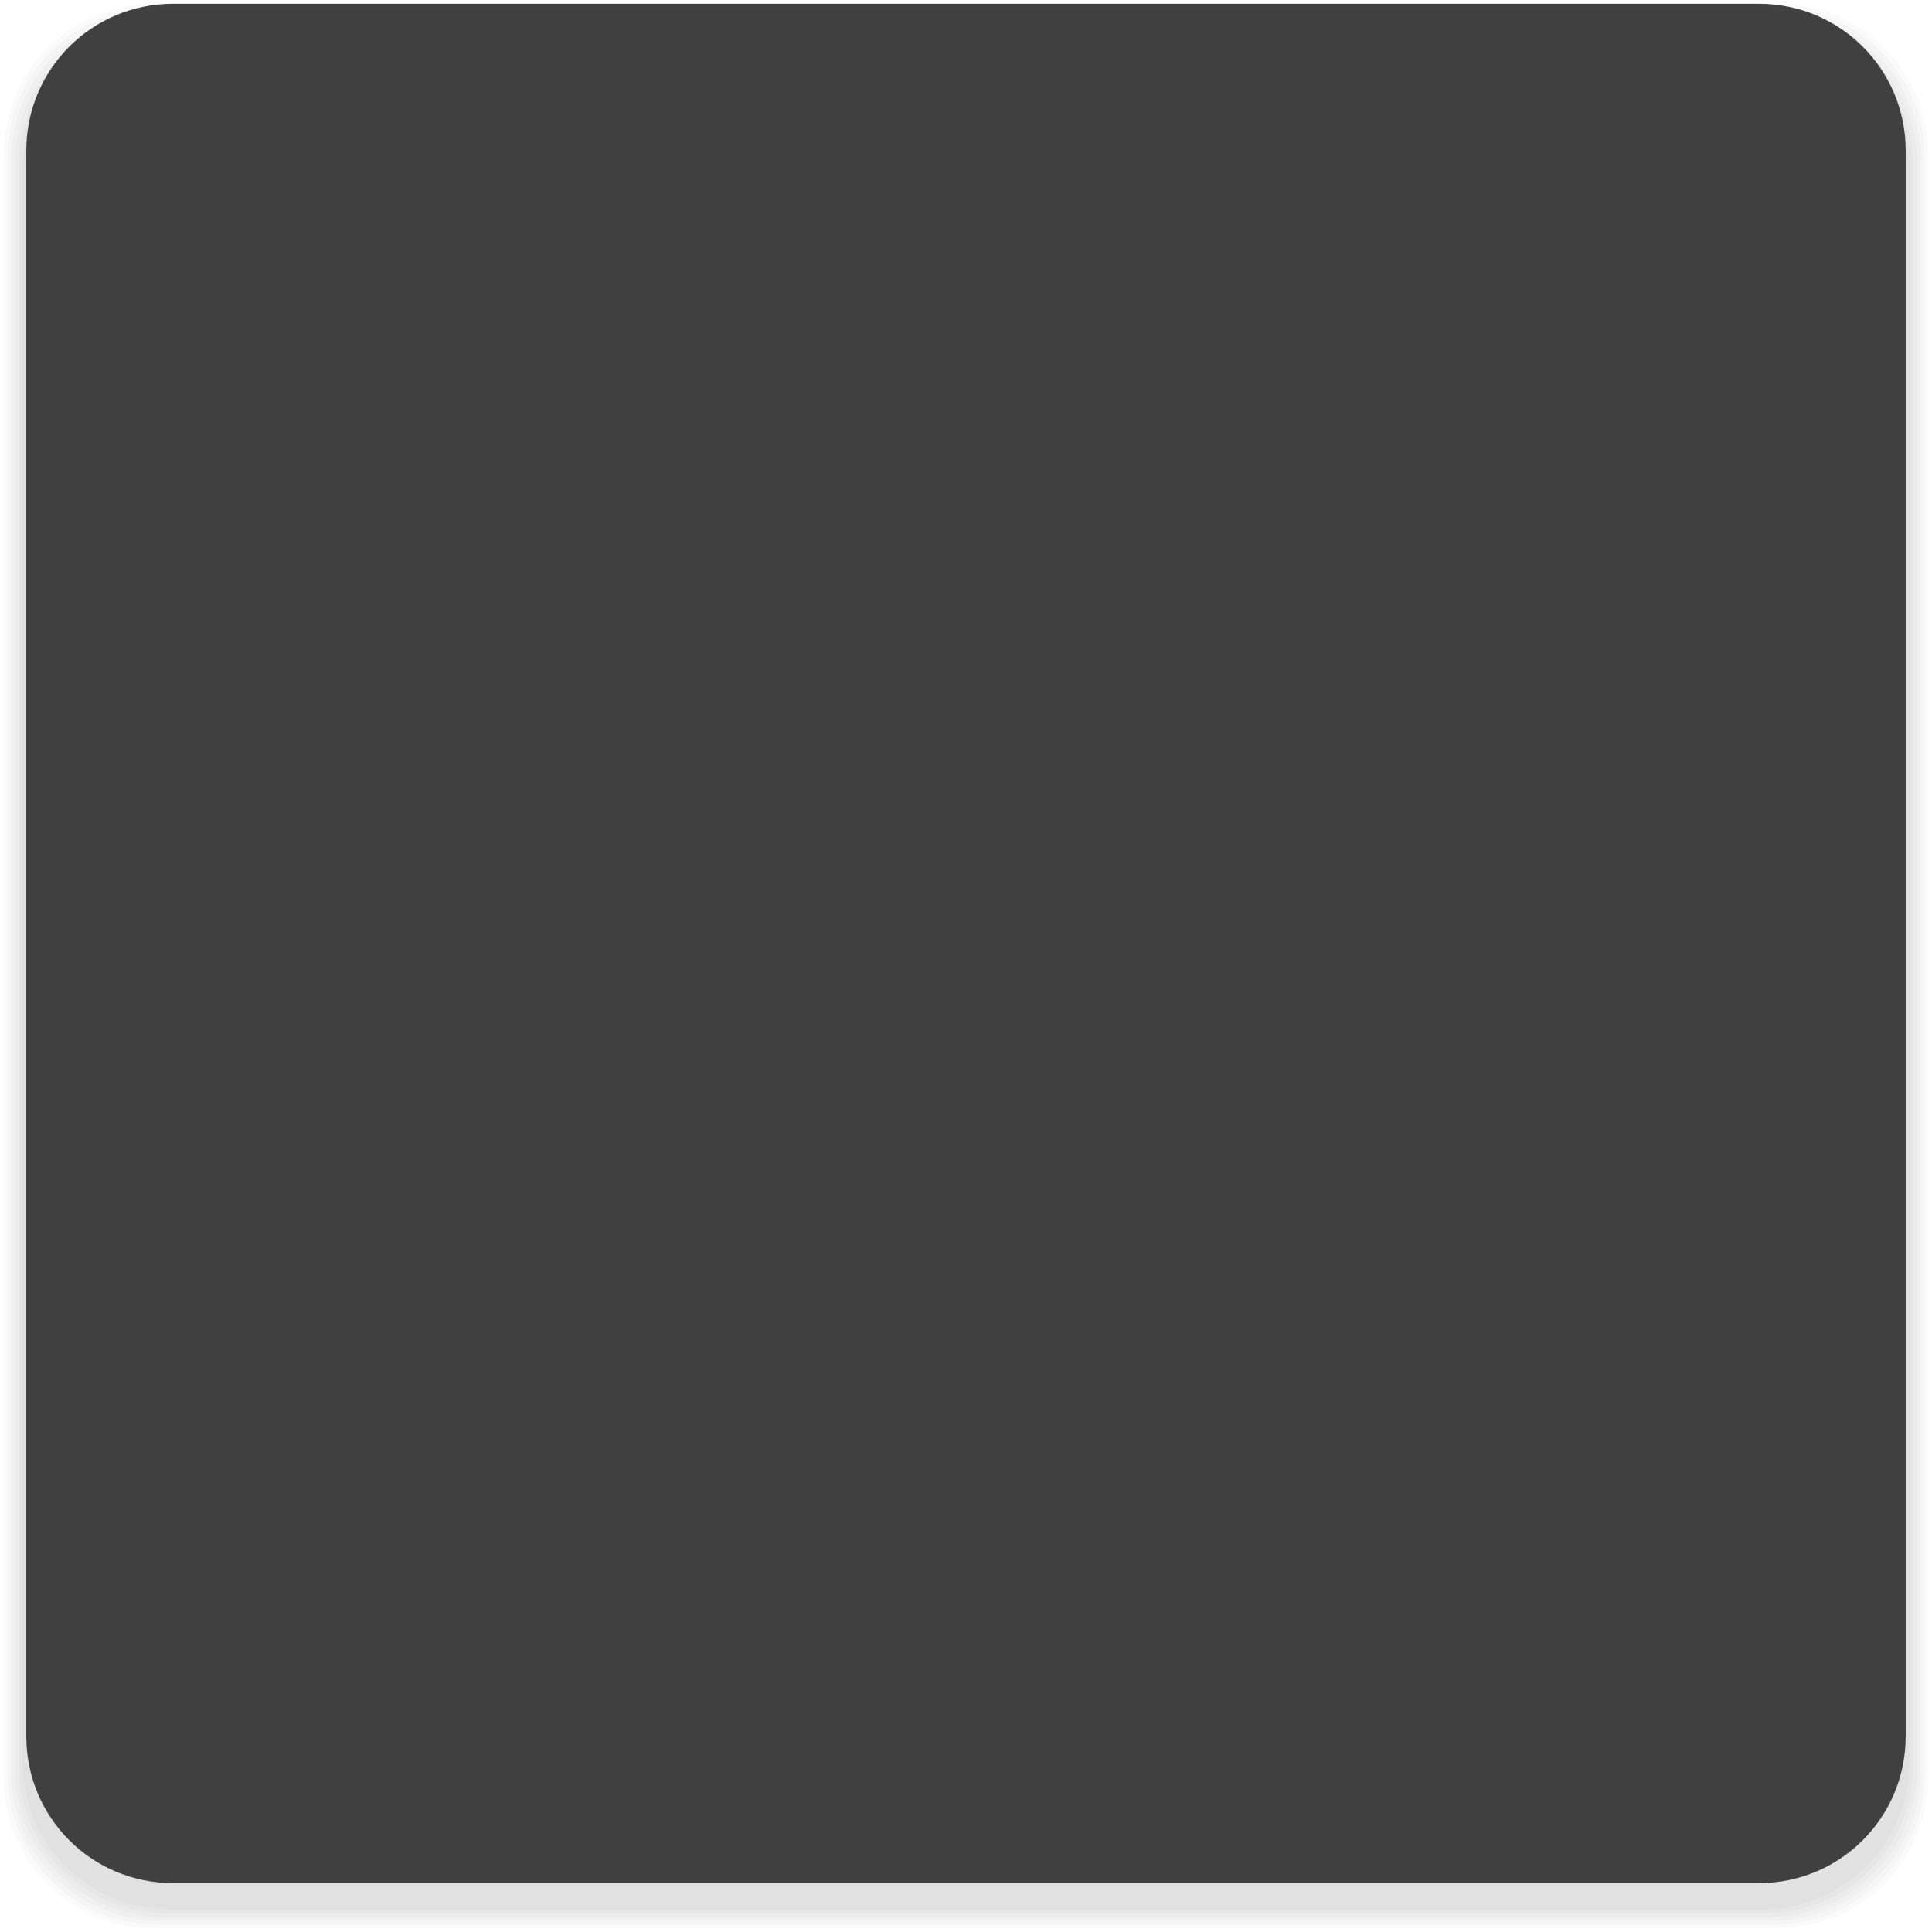 <svg xmlns="http://www.w3.org/2000/svg" width="514" height="514" version="1">
 <g id="black-notes" transform="translate(-1703,-29)">
  <rect style="opacity:0.001" width="514" height="514" x="1703" y="29"/>
  <path style="opacity:0.02" d="m 1748.219,35 c -21.727,0 -39.219,17.492 -39.219,39.219 V 89.906 482.094 497.781 C 1709,519.508 1726.492,537 1748.219,537 h 15.687 392.188 15.688 C 2193.508,537 2211,519.508 2211,497.781 V 482.094 89.906 74.219 c 0,-21.727 -17.492,-39.219 -39.219,-39.219 h -15.688 -392.188 z"/>
  <path style="opacity:0.02" d="m 1747.375,34 c -21.814,0 -39.375,17.561 -39.375,39.375 V 89.125 482.875 498.625 c 0,21.814 17.561,39.375 39.375,39.375 h 15.75 393.75 15.75 C 2194.439,538 2212,520.439 2212,498.625 V 482.875 89.125 73.375 c 0,-21.814 -17.561,-39.375 -39.375,-39.375 h -15.75 -393.75 z"/>
  <path style="opacity:0.02" d="m 1746.531,33 c -21.9,0 -39.531,17.631 -39.531,39.531 V 88.344 483.656 499.469 C 1707,521.369 1724.631,539 1746.531,539 h 15.812 395.312 15.812 C 2195.369,539 2213,521.369 2213,499.469 V 483.656 88.344 72.531 c 0,-21.9 -17.631,-39.531 -39.531,-39.531 h -15.812 -395.312 z"/>
  <path style="opacity:0.02" d="m 1745.688,32 c -21.987,0 -39.688,17.701 -39.688,39.687 V 87.563 484.437 500.312 c 0,21.987 17.701,39.688 39.688,39.688 h 15.875 396.875 15.875 C 2196.299,540 2214,522.299 2214,500.312 V 484.437 87.563 71.688 c 0,-21.987 -17.701,-39.687 -39.688,-39.687 h -15.875 -396.875 z"/>
  <path style="opacity:0.02" d="m 1744.844,31 c -22.073,0 -39.844,17.77 -39.844,39.844 V 86.781 485.219 501.156 C 1705,523.23 1722.77,541 1744.844,541 h 15.937 398.438 15.938 C 2197.23,541 2215,523.23 2215,501.156 V 485.219 86.781 70.844 c 0,-22.073 -17.77,-39.844 -39.844,-39.844 h -15.938 -398.438 z"/>
  <path style="opacity:0.02" d="m 1744,30 c -22.16,0 -40,17.84 -40,40 V 86 486 502 c 0,22.16 17.84,40 40,40 h 16 400 16 c 22.16,0 40,-17.84 40,-40 V 486 86 70 c 0,-22.16 -17.84,-40 -40,-40 h -16 -400 z"/>
  <path style="opacity:0.95;fill:#383838" d="m 1749.062,30 c -21.641,0 -39.062,17.422 -39.062,39.062 v 15.625 390.625 15.625 c 0,21.641 17.422,39.062 39.062,39.062 h 15.625 390.625 15.625 c 21.641,0 39.062,-17.422 39.062,-39.062 V 475.312 84.688 69.063 c 0,-21.641 -17.422,-39.062 -39.062,-39.062 h -15.625 -390.625 z"/>
 </g>
 <g id="white-notes" transform="translate(-1189,-29)">
  <rect style="opacity:0.001" width="514" height="514" x="1703" y="29"/>
  <path style="opacity:0.02" d="m 1748.219,35 c -21.727,0 -39.219,17.492 -39.219,39.219 V 89.906 482.094 497.781 C 1709,519.508 1726.492,537 1748.219,537 h 15.687 392.188 15.688 C 2193.508,537 2211,519.508 2211,497.781 V 482.094 89.906 74.219 c 0,-21.727 -17.492,-39.219 -39.219,-39.219 h -15.688 -392.188 z"/>
  <path style="opacity:0.02" d="m 1747.375,34 c -21.814,0 -39.375,17.561 -39.375,39.375 V 89.125 482.875 498.625 c 0,21.814 17.561,39.375 39.375,39.375 h 15.75 393.75 15.75 C 2194.439,538 2212,520.439 2212,498.625 V 482.875 89.125 73.375 c 0,-21.814 -17.561,-39.375 -39.375,-39.375 h -15.75 -393.75 z"/>
  <path style="opacity:0.02" d="m 1746.531,33 c -21.9,0 -39.531,17.631 -39.531,39.531 V 88.344 483.656 499.469 C 1707,521.369 1724.631,539 1746.531,539 h 15.812 395.312 15.812 C 2195.369,539 2213,521.369 2213,499.469 V 483.656 88.344 72.531 c 0,-21.9 -17.631,-39.531 -39.531,-39.531 h -15.812 -395.312 z"/>
  <path style="opacity:0.02" d="m 1745.688,32 c -21.987,0 -39.688,17.701 -39.688,39.687 V 87.563 484.437 500.312 c 0,21.987 17.701,39.688 39.688,39.688 h 15.875 396.875 15.875 C 2196.299,540 2214,522.299 2214,500.312 V 484.437 87.563 71.688 c 0,-21.987 -17.701,-39.687 -39.688,-39.687 h -15.875 -396.875 z"/>
  <path style="opacity:0.02" d="m 1744.844,31 c -22.073,0 -39.844,17.77 -39.844,39.844 V 86.781 485.219 501.156 C 1705,523.23 1722.77,541 1744.844,541 h 15.937 398.438 15.938 C 2197.23,541 2215,523.23 2215,501.156 V 485.219 86.781 70.844 c 0,-22.073 -17.77,-39.844 -39.844,-39.844 h -15.938 -398.438 z"/>
  <path style="opacity:0.02" d="m 1744,30 c -22.16,0 -40,17.84 -40,40 V 86 486 502 c 0,22.16 17.84,40 40,40 h 16 400 16 c 22.16,0 40,-17.84 40,-40 V 486 86 70 c 0,-22.16 -17.84,-40 -40,-40 h -16 -400 z"/>
  <path style="opacity:0.95;fill:#dedede" d="m 1749.062,30 c -21.641,0 -39.062,17.422 -39.062,39.062 v 15.625 390.625 15.625 c 0,21.641 17.422,39.062 39.062,39.062 h 15.625 390.625 15.625 c 21.641,0 39.062,-17.422 39.062,-39.062 V 475.312 84.688 69.063 c 0,-21.641 -17.422,-39.062 -39.062,-39.062 h -15.625 -390.625 z"/>
 </g>
 <g id="yellow-notes" transform="translate(-675,-29)">
  <rect style="opacity:0.001" width="514" height="514" x="1703" y="29"/>
  <path style="opacity:0.02" d="m 1748.219,35 c -21.727,0 -39.219,17.492 -39.219,39.219 V 89.906 482.094 497.781 C 1709,519.508 1726.492,537 1748.219,537 h 15.687 392.188 15.688 C 2193.508,537 2211,519.508 2211,497.781 V 482.094 89.906 74.219 c 0,-21.727 -17.492,-39.219 -39.219,-39.219 h -15.688 -392.188 z"/>
  <path style="opacity:0.02" d="m 1747.375,34 c -21.814,0 -39.375,17.561 -39.375,39.375 V 89.125 482.875 498.625 c 0,21.814 17.561,39.375 39.375,39.375 h 15.75 393.75 15.75 C 2194.439,538 2212,520.439 2212,498.625 V 482.875 89.125 73.375 c 0,-21.814 -17.561,-39.375 -39.375,-39.375 h -15.75 -393.75 z"/>
  <path style="opacity:0.02" d="m 1746.531,33 c -21.9,0 -39.531,17.631 -39.531,39.531 V 88.344 483.656 499.469 C 1707,521.369 1724.631,539 1746.531,539 h 15.812 395.312 15.812 C 2195.369,539 2213,521.369 2213,499.469 V 483.656 88.344 72.531 c 0,-21.9 -17.631,-39.531 -39.531,-39.531 h -15.812 -395.312 z"/>
  <path style="opacity:0.02" d="m 1745.688,32 c -21.987,0 -39.688,17.701 -39.688,39.687 V 87.563 484.437 500.312 c 0,21.987 17.701,39.688 39.688,39.688 h 15.875 396.875 15.875 C 2196.299,540 2214,522.299 2214,500.312 V 484.437 87.563 71.688 c 0,-21.987 -17.701,-39.687 -39.688,-39.687 h -15.875 -396.875 z"/>
  <path style="opacity:0.02" d="m 1744.844,31 c -22.073,0 -39.844,17.77 -39.844,39.844 V 86.781 485.219 501.156 C 1705,523.23 1722.77,541 1744.844,541 h 15.937 398.438 15.938 C 2197.23,541 2215,523.23 2215,501.156 V 485.219 86.781 70.844 c 0,-22.073 -17.77,-39.844 -39.844,-39.844 h -15.938 -398.438 z"/>
  <path style="opacity:0.02" d="m 1744,30 c -22.16,0 -40,17.84 -40,40 V 86 486 502 c 0,22.16 17.84,40 40,40 h 16 400 16 c 22.16,0 40,-17.84 40,-40 V 486 86 70 c 0,-22.16 -17.84,-40 -40,-40 h -16 -400 z"/>
  <path style="opacity:0.95;fill:#ffca28" d="m 1749.062,30 c -21.641,0 -39.062,17.422 -39.062,39.062 v 15.625 390.625 15.625 c 0,21.641 17.422,39.062 39.062,39.062 h 15.625 390.625 15.625 c 21.641,0 39.062,-17.422 39.062,-39.062 V 475.312 84.688 69.063 c 0,-21.641 -17.422,-39.062 -39.062,-39.062 h -15.625 -390.625 z"/>
 </g>
 <g id="red-notes" transform="translate(-161,-29)">
  <rect style="opacity:0.001" width="514" height="514" x="1703" y="29"/>
  <path style="opacity:0.02" d="m 1748.219,35 c -21.727,0 -39.219,17.492 -39.219,39.219 V 89.906 482.094 497.781 C 1709,519.508 1726.492,537 1748.219,537 h 15.687 392.188 15.688 C 2193.508,537 2211,519.508 2211,497.781 V 482.094 89.906 74.219 c 0,-21.727 -17.492,-39.219 -39.219,-39.219 h -15.688 -392.188 z"/>
  <path style="opacity:0.02" d="m 1747.375,34 c -21.814,0 -39.375,17.561 -39.375,39.375 V 89.125 482.875 498.625 c 0,21.814 17.561,39.375 39.375,39.375 h 15.75 393.75 15.75 C 2194.439,538 2212,520.439 2212,498.625 V 482.875 89.125 73.375 c 0,-21.814 -17.561,-39.375 -39.375,-39.375 h -15.75 -393.75 z"/>
  <path style="opacity:0.02" d="m 1746.531,33 c -21.9,0 -39.531,17.631 -39.531,39.531 V 88.344 483.656 499.469 C 1707,521.369 1724.631,539 1746.531,539 h 15.812 395.312 15.812 C 2195.369,539 2213,521.369 2213,499.469 V 483.656 88.344 72.531 c 0,-21.9 -17.631,-39.531 -39.531,-39.531 h -15.812 -395.312 z"/>
  <path style="opacity:0.02" d="m 1745.688,32 c -21.987,0 -39.688,17.701 -39.688,39.687 V 87.563 484.437 500.312 c 0,21.987 17.701,39.688 39.688,39.688 h 15.875 396.875 15.875 C 2196.299,540 2214,522.299 2214,500.312 V 484.437 87.563 71.688 c 0,-21.987 -17.701,-39.687 -39.688,-39.687 h -15.875 -396.875 z"/>
  <path style="opacity:0.02" d="m 1744.844,31 c -22.073,0 -39.844,17.77 -39.844,39.844 V 86.781 485.219 501.156 C 1705,523.23 1722.77,541 1744.844,541 h 15.937 398.438 15.938 C 2197.23,541 2215,523.23 2215,501.156 V 485.219 86.781 70.844 c 0,-22.073 -17.77,-39.844 -39.844,-39.844 h -15.938 -398.438 z"/>
  <path style="opacity:0.02" d="m 1744,30 c -22.16,0 -40,17.84 -40,40 V 86 486 502 c 0,22.16 17.84,40 40,40 h 16 400 16 c 22.16,0 40,-17.84 40,-40 V 486 86 70 c 0,-22.16 -17.84,-40 -40,-40 h -16 -400 z"/>
  <path style="opacity:0.95;fill:#ef5350" d="m 1749.062,30 c -21.641,0 -39.062,17.422 -39.062,39.062 v 15.625 390.625 15.625 c 0,21.641 17.422,39.062 39.062,39.062 h 15.625 390.625 15.625 c 21.641,0 39.062,-17.422 39.062,-39.062 V 475.312 84.688 69.063 c 0,-21.641 -17.422,-39.062 -39.062,-39.062 h -15.625 -390.625 z"/>
 </g>
 <g id="orange-notes" transform="translate(353,-29)">
  <rect style="opacity:0.001" width="514" height="514" x="1703" y="29"/>
  <path style="opacity:0.02" d="m 1748.219,35 c -21.727,0 -39.219,17.492 -39.219,39.219 V 89.906 482.094 497.781 C 1709,519.508 1726.492,537 1748.219,537 h 15.687 392.188 15.688 C 2193.508,537 2211,519.508 2211,497.781 V 482.094 89.906 74.219 c 0,-21.727 -17.492,-39.219 -39.219,-39.219 h -15.688 -392.188 z"/>
  <path style="opacity:0.02" d="m 1747.375,34 c -21.814,0 -39.375,17.561 -39.375,39.375 V 89.125 482.875 498.625 c 0,21.814 17.561,39.375 39.375,39.375 h 15.75 393.75 15.75 C 2194.439,538 2212,520.439 2212,498.625 V 482.875 89.125 73.375 c 0,-21.814 -17.561,-39.375 -39.375,-39.375 h -15.75 -393.75 z"/>
  <path style="opacity:0.02" d="m 1746.531,33 c -21.9,0 -39.531,17.631 -39.531,39.531 V 88.344 483.656 499.469 C 1707,521.369 1724.631,539 1746.531,539 h 15.812 395.312 15.812 C 2195.369,539 2213,521.369 2213,499.469 V 483.656 88.344 72.531 c 0,-21.9 -17.631,-39.531 -39.531,-39.531 h -15.812 -395.312 z"/>
  <path style="opacity:0.02" d="m 1745.688,32 c -21.987,0 -39.688,17.701 -39.688,39.687 V 87.563 484.437 500.312 c 0,21.987 17.701,39.688 39.688,39.688 h 15.875 396.875 15.875 C 2196.299,540 2214,522.299 2214,500.312 V 484.437 87.563 71.688 c 0,-21.987 -17.701,-39.687 -39.688,-39.687 h -15.875 -396.875 z"/>
  <path style="opacity:0.02" d="m 1744.844,31 c -22.073,0 -39.844,17.77 -39.844,39.844 V 86.781 485.219 501.156 C 1705,523.23 1722.77,541 1744.844,541 h 15.937 398.438 15.938 C 2197.23,541 2215,523.23 2215,501.156 V 485.219 86.781 70.844 c 0,-22.073 -17.77,-39.844 -39.844,-39.844 h -15.938 -398.438 z"/>
  <path style="opacity:0.02" d="m 1744,30 c -22.16,0 -40,17.84 -40,40 V 86 486 502 c 0,22.16 17.84,40 40,40 h 16 400 16 c 22.16,0 40,-17.84 40,-40 V 486 86 70 c 0,-22.16 -17.84,-40 -40,-40 h -16 -400 z"/>
  <path style="opacity:0.95;fill:#ff9800" d="m 1749.062,30 c -21.641,0 -39.062,17.422 -39.062,39.062 v 15.625 390.625 15.625 c 0,21.641 17.422,39.062 39.062,39.062 h 15.625 390.625 15.625 c 21.641,0 39.062,-17.422 39.062,-39.062 V 475.312 84.688 69.063 c 0,-21.641 -17.422,-39.062 -39.062,-39.062 h -15.625 -390.625 z"/>
 </g>
 <g id="green-notes" transform="translate(867,-29)">
  <rect style="opacity:0.001" width="514" height="514" x="1703" y="29"/>
  <path style="opacity:0.02" d="m 1748.219,35 c -21.727,0 -39.219,17.492 -39.219,39.219 V 89.906 482.094 497.781 C 1709,519.508 1726.492,537 1748.219,537 h 15.687 392.188 15.688 C 2193.508,537 2211,519.508 2211,497.781 V 482.094 89.906 74.219 c 0,-21.727 -17.492,-39.219 -39.219,-39.219 h -15.688 -392.188 z"/>
  <path style="opacity:0.02" d="m 1747.375,34 c -21.814,0 -39.375,17.561 -39.375,39.375 V 89.125 482.875 498.625 c 0,21.814 17.561,39.375 39.375,39.375 h 15.75 393.75 15.75 C 2194.439,538 2212,520.439 2212,498.625 V 482.875 89.125 73.375 c 0,-21.814 -17.561,-39.375 -39.375,-39.375 h -15.75 -393.75 z"/>
  <path style="opacity:0.02" d="m 1746.531,33 c -21.9,0 -39.531,17.631 -39.531,39.531 V 88.344 483.656 499.469 C 1707,521.369 1724.631,539 1746.531,539 h 15.812 395.312 15.812 C 2195.369,539 2213,521.369 2213,499.469 V 483.656 88.344 72.531 c 0,-21.9 -17.631,-39.531 -39.531,-39.531 h -15.812 -395.312 z"/>
  <path style="opacity:0.02" d="m 1745.688,32 c -21.987,0 -39.688,17.701 -39.688,39.687 V 87.563 484.437 500.312 c 0,21.987 17.701,39.688 39.688,39.688 h 15.875 396.875 15.875 C 2196.299,540 2214,522.299 2214,500.312 V 484.437 87.563 71.688 c 0,-21.987 -17.701,-39.687 -39.688,-39.687 h -15.875 -396.875 z"/>
  <path style="opacity:0.02" d="m 1744.844,31 c -22.073,0 -39.844,17.77 -39.844,39.844 V 86.781 485.219 501.156 C 1705,523.23 1722.77,541 1744.844,541 h 15.937 398.438 15.938 C 2197.23,541 2215,523.23 2215,501.156 V 485.219 86.781 70.844 c 0,-22.073 -17.77,-39.844 -39.844,-39.844 h -15.938 -398.438 z"/>
  <path style="opacity:0.02" d="m 1744,30 c -22.16,0 -40,17.84 -40,40 V 86 486 502 c 0,22.16 17.84,40 40,40 h 16 400 16 c 22.16,0 40,-17.84 40,-40 V 486 86 70 c 0,-22.16 -17.84,-40 -40,-40 h -16 -400 z"/>
  <path style="opacity:0.95;fill:#4caf50" d="m 1749.062,30 c -21.641,0 -39.062,17.422 -39.062,39.062 v 15.625 390.625 15.625 c 0,21.641 17.422,39.062 39.062,39.062 h 15.625 390.625 15.625 c 21.641,0 39.062,-17.422 39.062,-39.062 V 475.312 84.688 69.063 c 0,-21.641 -17.422,-39.062 -39.062,-39.062 h -15.625 -390.625 z"/>
 </g>
 <g id="blue-notes" transform="translate(1381,-29)">
  <rect style="opacity:0.001" width="514" height="514" x="1703" y="29"/>
  <path style="opacity:0.02" d="m 1748.219,35 c -21.727,0 -39.219,17.492 -39.219,39.219 V 89.906 482.094 497.781 C 1709,519.508 1726.492,537 1748.219,537 h 15.687 392.188 15.688 C 2193.508,537 2211,519.508 2211,497.781 V 482.094 89.906 74.219 c 0,-21.727 -17.492,-39.219 -39.219,-39.219 h -15.688 -392.188 z"/>
  <path style="opacity:0.02" d="m 1747.375,34 c -21.814,0 -39.375,17.561 -39.375,39.375 V 89.125 482.875 498.625 c 0,21.814 17.561,39.375 39.375,39.375 h 15.75 393.75 15.75 C 2194.439,538 2212,520.439 2212,498.625 V 482.875 89.125 73.375 c 0,-21.814 -17.561,-39.375 -39.375,-39.375 h -15.75 -393.75 z"/>
  <path style="opacity:0.02" d="m 1746.531,33 c -21.9,0 -39.531,17.631 -39.531,39.531 V 88.344 483.656 499.469 C 1707,521.369 1724.631,539 1746.531,539 h 15.812 395.312 15.812 C 2195.369,539 2213,521.369 2213,499.469 V 483.656 88.344 72.531 c 0,-21.9 -17.631,-39.531 -39.531,-39.531 h -15.812 -395.312 z"/>
  <path style="opacity:0.02" d="m 1745.688,32 c -21.987,0 -39.688,17.701 -39.688,39.687 V 87.563 484.437 500.312 c 0,21.987 17.701,39.688 39.688,39.688 h 15.875 396.875 15.875 C 2196.299,540 2214,522.299 2214,500.312 V 484.437 87.563 71.688 c 0,-21.987 -17.701,-39.687 -39.688,-39.687 h -15.875 -396.875 z"/>
  <path style="opacity:0.02" d="m 1744.844,31 c -22.073,0 -39.844,17.77 -39.844,39.844 V 86.781 485.219 501.156 C 1705,523.23 1722.77,541 1744.844,541 h 15.937 398.438 15.938 C 2197.23,541 2215,523.23 2215,501.156 V 485.219 86.781 70.844 c 0,-22.073 -17.77,-39.844 -39.844,-39.844 h -15.938 -398.438 z"/>
  <path style="opacity:0.02" d="m 1744,30 c -22.16,0 -40,17.84 -40,40 V 86 486 502 c 0,22.16 17.84,40 40,40 h 16 400 16 c 22.16,0 40,-17.84 40,-40 V 486 86 70 c 0,-22.16 -17.84,-40 -40,-40 h -16 -400 z"/>
  <path style="opacity:0.95;fill:#009688" d="m 1749.062,30 c -21.641,0 -39.062,17.422 -39.062,39.062 v 15.625 390.625 15.625 c 0,21.641 17.422,39.062 39.062,39.062 h 15.625 390.625 15.625 c 21.641,0 39.062,-17.422 39.062,-39.062 V 475.312 84.688 69.063 c 0,-21.641 -17.422,-39.062 -39.062,-39.062 h -15.625 -390.625 z"/>
 </g>
 <g id="pink-notes" transform="translate(1895,-29)">
  <rect style="opacity:0.001" width="514" height="514" x="1703" y="29"/>
  <path style="opacity:0.02" d="m 1748.219,35 c -21.727,0 -39.219,17.492 -39.219,39.219 V 89.906 482.094 497.781 C 1709,519.508 1726.492,537 1748.219,537 h 15.687 392.188 15.688 C 2193.508,537 2211,519.508 2211,497.781 V 482.094 89.906 74.219 c 0,-21.727 -17.492,-39.219 -39.219,-39.219 h -15.688 -392.188 z"/>
  <path style="opacity:0.02" d="m 1747.375,34 c -21.814,0 -39.375,17.561 -39.375,39.375 V 89.125 482.875 498.625 c 0,21.814 17.561,39.375 39.375,39.375 h 15.75 393.75 15.75 C 2194.439,538 2212,520.439 2212,498.625 V 482.875 89.125 73.375 c 0,-21.814 -17.561,-39.375 -39.375,-39.375 h -15.75 -393.75 z"/>
  <path style="opacity:0.02" d="m 1746.531,33 c -21.9,0 -39.531,17.631 -39.531,39.531 V 88.344 483.656 499.469 C 1707,521.369 1724.631,539 1746.531,539 h 15.812 395.312 15.812 C 2195.369,539 2213,521.369 2213,499.469 V 483.656 88.344 72.531 c 0,-21.9 -17.631,-39.531 -39.531,-39.531 h -15.812 -395.312 z"/>
  <path style="opacity:0.02" d="m 1745.688,32 c -21.987,0 -39.688,17.701 -39.688,39.687 V 87.563 484.437 500.312 c 0,21.987 17.701,39.688 39.688,39.688 h 15.875 396.875 15.875 C 2196.299,540 2214,522.299 2214,500.312 V 484.437 87.563 71.688 c 0,-21.987 -17.701,-39.687 -39.688,-39.687 h -15.875 -396.875 z"/>
  <path style="opacity:0.02" d="m 1744.844,31 c -22.073,0 -39.844,17.77 -39.844,39.844 V 86.781 485.219 501.156 C 1705,523.23 1722.77,541 1744.844,541 h 15.937 398.438 15.938 C 2197.23,541 2215,523.23 2215,501.156 V 485.219 86.781 70.844 c 0,-22.073 -17.77,-39.844 -39.844,-39.844 h -15.938 -398.438 z"/>
  <path style="opacity:0.02" d="m 1744,30 c -22.16,0 -40,17.84 -40,40 V 86 486 502 c 0,22.16 17.84,40 40,40 h 16 400 16 c 22.16,0 40,-17.84 40,-40 V 486 86 70 c 0,-22.16 -17.84,-40 -40,-40 h -16 -400 z"/>
  <path style="opacity:0.95;fill:#ec407a" d="m 1749.062,30 c -21.641,0 -39.062,17.422 -39.062,39.062 v 15.625 390.625 15.625 c 0,21.641 17.422,39.062 39.062,39.062 h 15.625 390.625 15.625 c 21.641,0 39.062,-17.422 39.062,-39.062 V 475.312 84.688 69.063 c 0,-21.641 -17.422,-39.062 -39.062,-39.062 h -15.625 -390.625 z"/>
 </g>
</svg>

